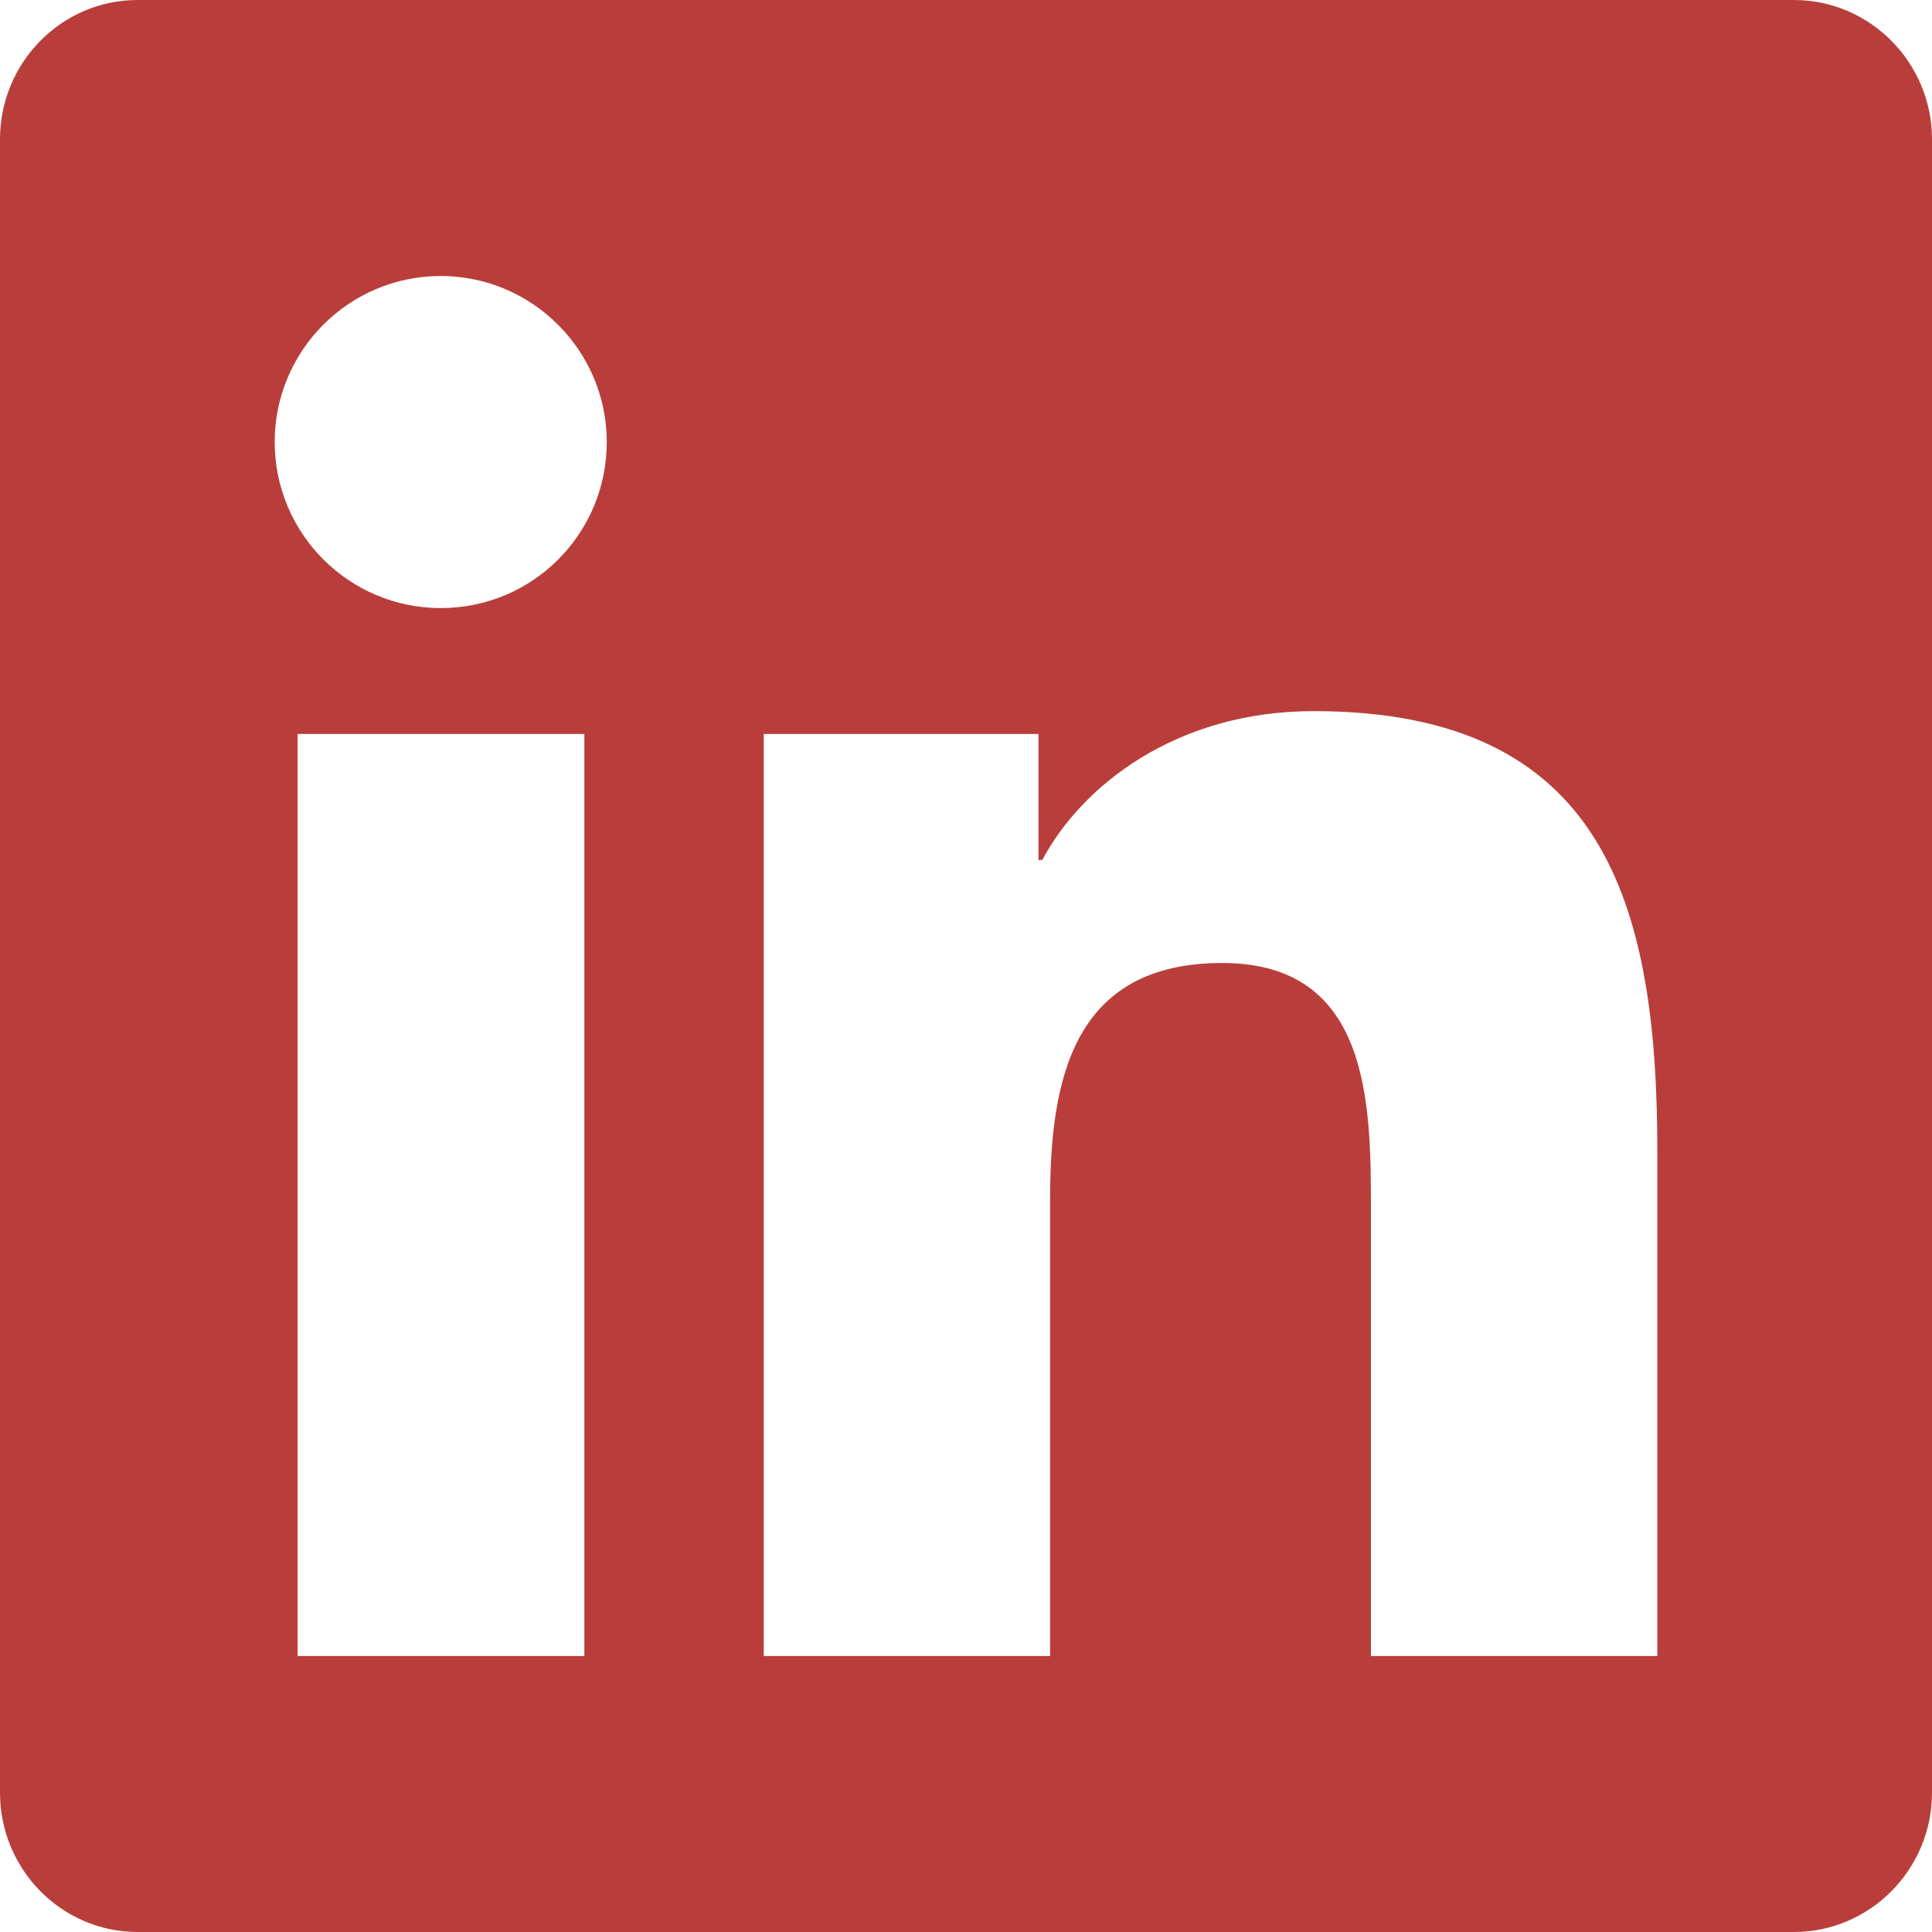 <svg width="50" height="50" viewBox="0 0 50 50" fill="none" xmlns="http://www.w3.org/2000/svg">
<path d="M46.429 0H3.56C1.596 0 0 1.618 0 3.605V46.395C0 48.382 1.596 50 3.56 50H46.429C48.393 50 50 48.382 50 46.395V3.605C50 1.618 48.393 0 46.429 0ZM15.112 42.857H7.701V18.995H15.123V42.857H15.112ZM11.406 15.737C9.029 15.737 7.109 13.806 7.109 11.44C7.109 9.074 9.029 7.143 11.406 7.143C13.772 7.143 15.703 9.074 15.703 11.44C15.703 13.817 13.784 15.737 11.406 15.737ZM42.891 42.857H35.48V31.25C35.48 28.482 35.424 24.922 31.63 24.922C27.768 24.922 27.176 27.935 27.176 31.049V42.857H19.766V18.995H26.875V22.255H26.975C27.969 20.38 30.391 18.404 33.995 18.404C41.495 18.404 42.891 23.348 42.891 29.777V42.857Z" fill="#B93E3B"/>
</svg>
